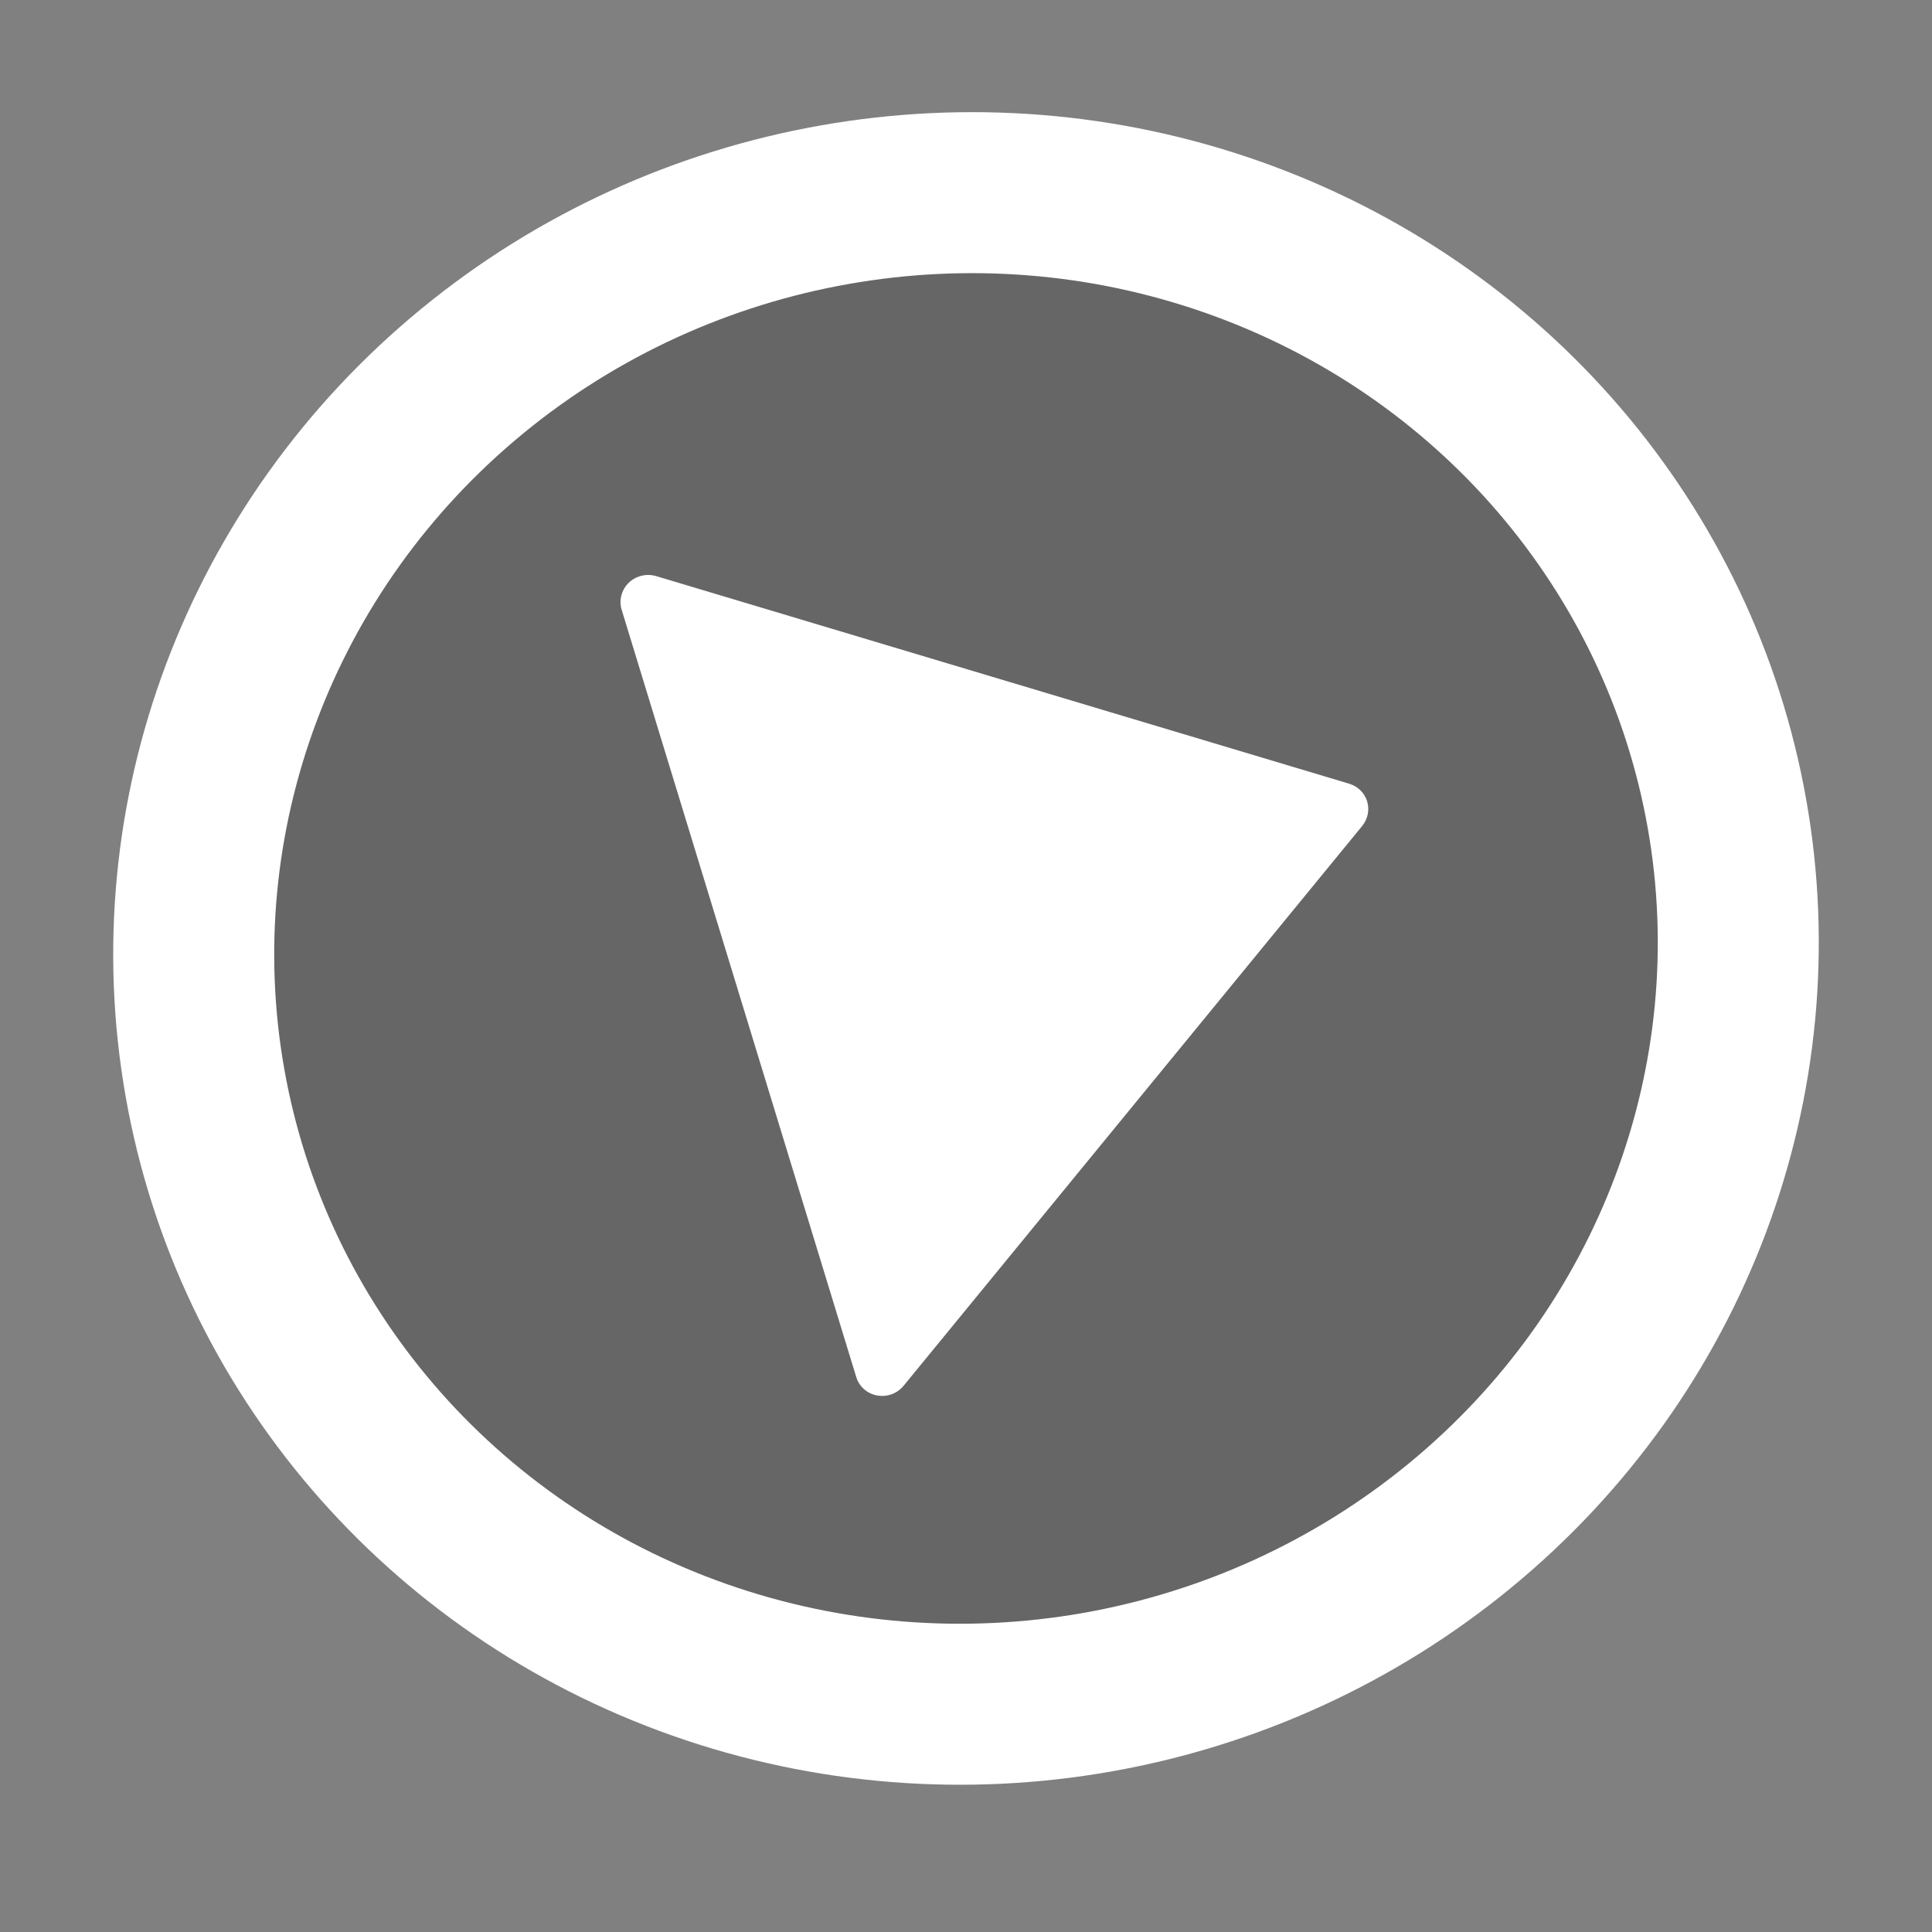 <svg xmlns="http://www.w3.org/2000/svg" xmlns:xlink="http://www.w3.org/1999/xlink" width="24px" height="24px" viewBox="0 0 24 24" version="1.1">
    <rect x="0" y="0" width="24" height="24" fill="#808080" stroke="none"/>
    <title>2CC1D4A3-905B-4435-9D39-11B8ACD58BC0</title>
    <g id="Experience" stroke="none" stroke-width="1" fill="none" fill-rule="evenodd">
        <g id="F:13-SC-ViewReport" transform="translate(-320, -188)" fill-rule="nonzero">
            <g id="Objectives" transform="translate(0, 120)">
                <g id="TQ's" transform="translate(0, 50)">
                    <g id="Group" transform="translate(52, 10)">
                        <g id="Revise" transform="translate(268, 8)">
                            <g id="play-button-1" transform="translate(12, 11.782) rotate(-10) translate(-12, -11.782) translate(2.4, 2.4)">
                                <ellipse id="Oval" stroke="#FFFFFF" stroke-width="2" fill-opacity="0.2" fill="#000000" cx="9.6" cy="9.382" rx="9.6" ry="9.382"/>
                                <path d="M14.706,9.22 L7.226,14.204 C7.169,14.242 7.102,14.262 7.035,14.262 C6.981,14.262 6.926,14.249 6.876,14.223 C6.765,14.166 6.695,14.053 6.695,13.929 L6.695,3.961 C6.695,3.838 6.765,3.725 6.876,3.667 C6.988,3.61 7.122,3.618 7.227,3.687 L14.707,8.671 C14.799,8.733 14.855,8.835 14.855,8.945 C14.855,9.055 14.799,9.158 14.706,9.22 Z" id="Shape" fill="#FFFFFF" transform="translate(10.775, 8.945) rotate(-7) translate(-10.775, -8.945) "/>
                            </g>
                        </g>
                    </g>
                </g>
            </g>
        </g>
    </g>
</svg>